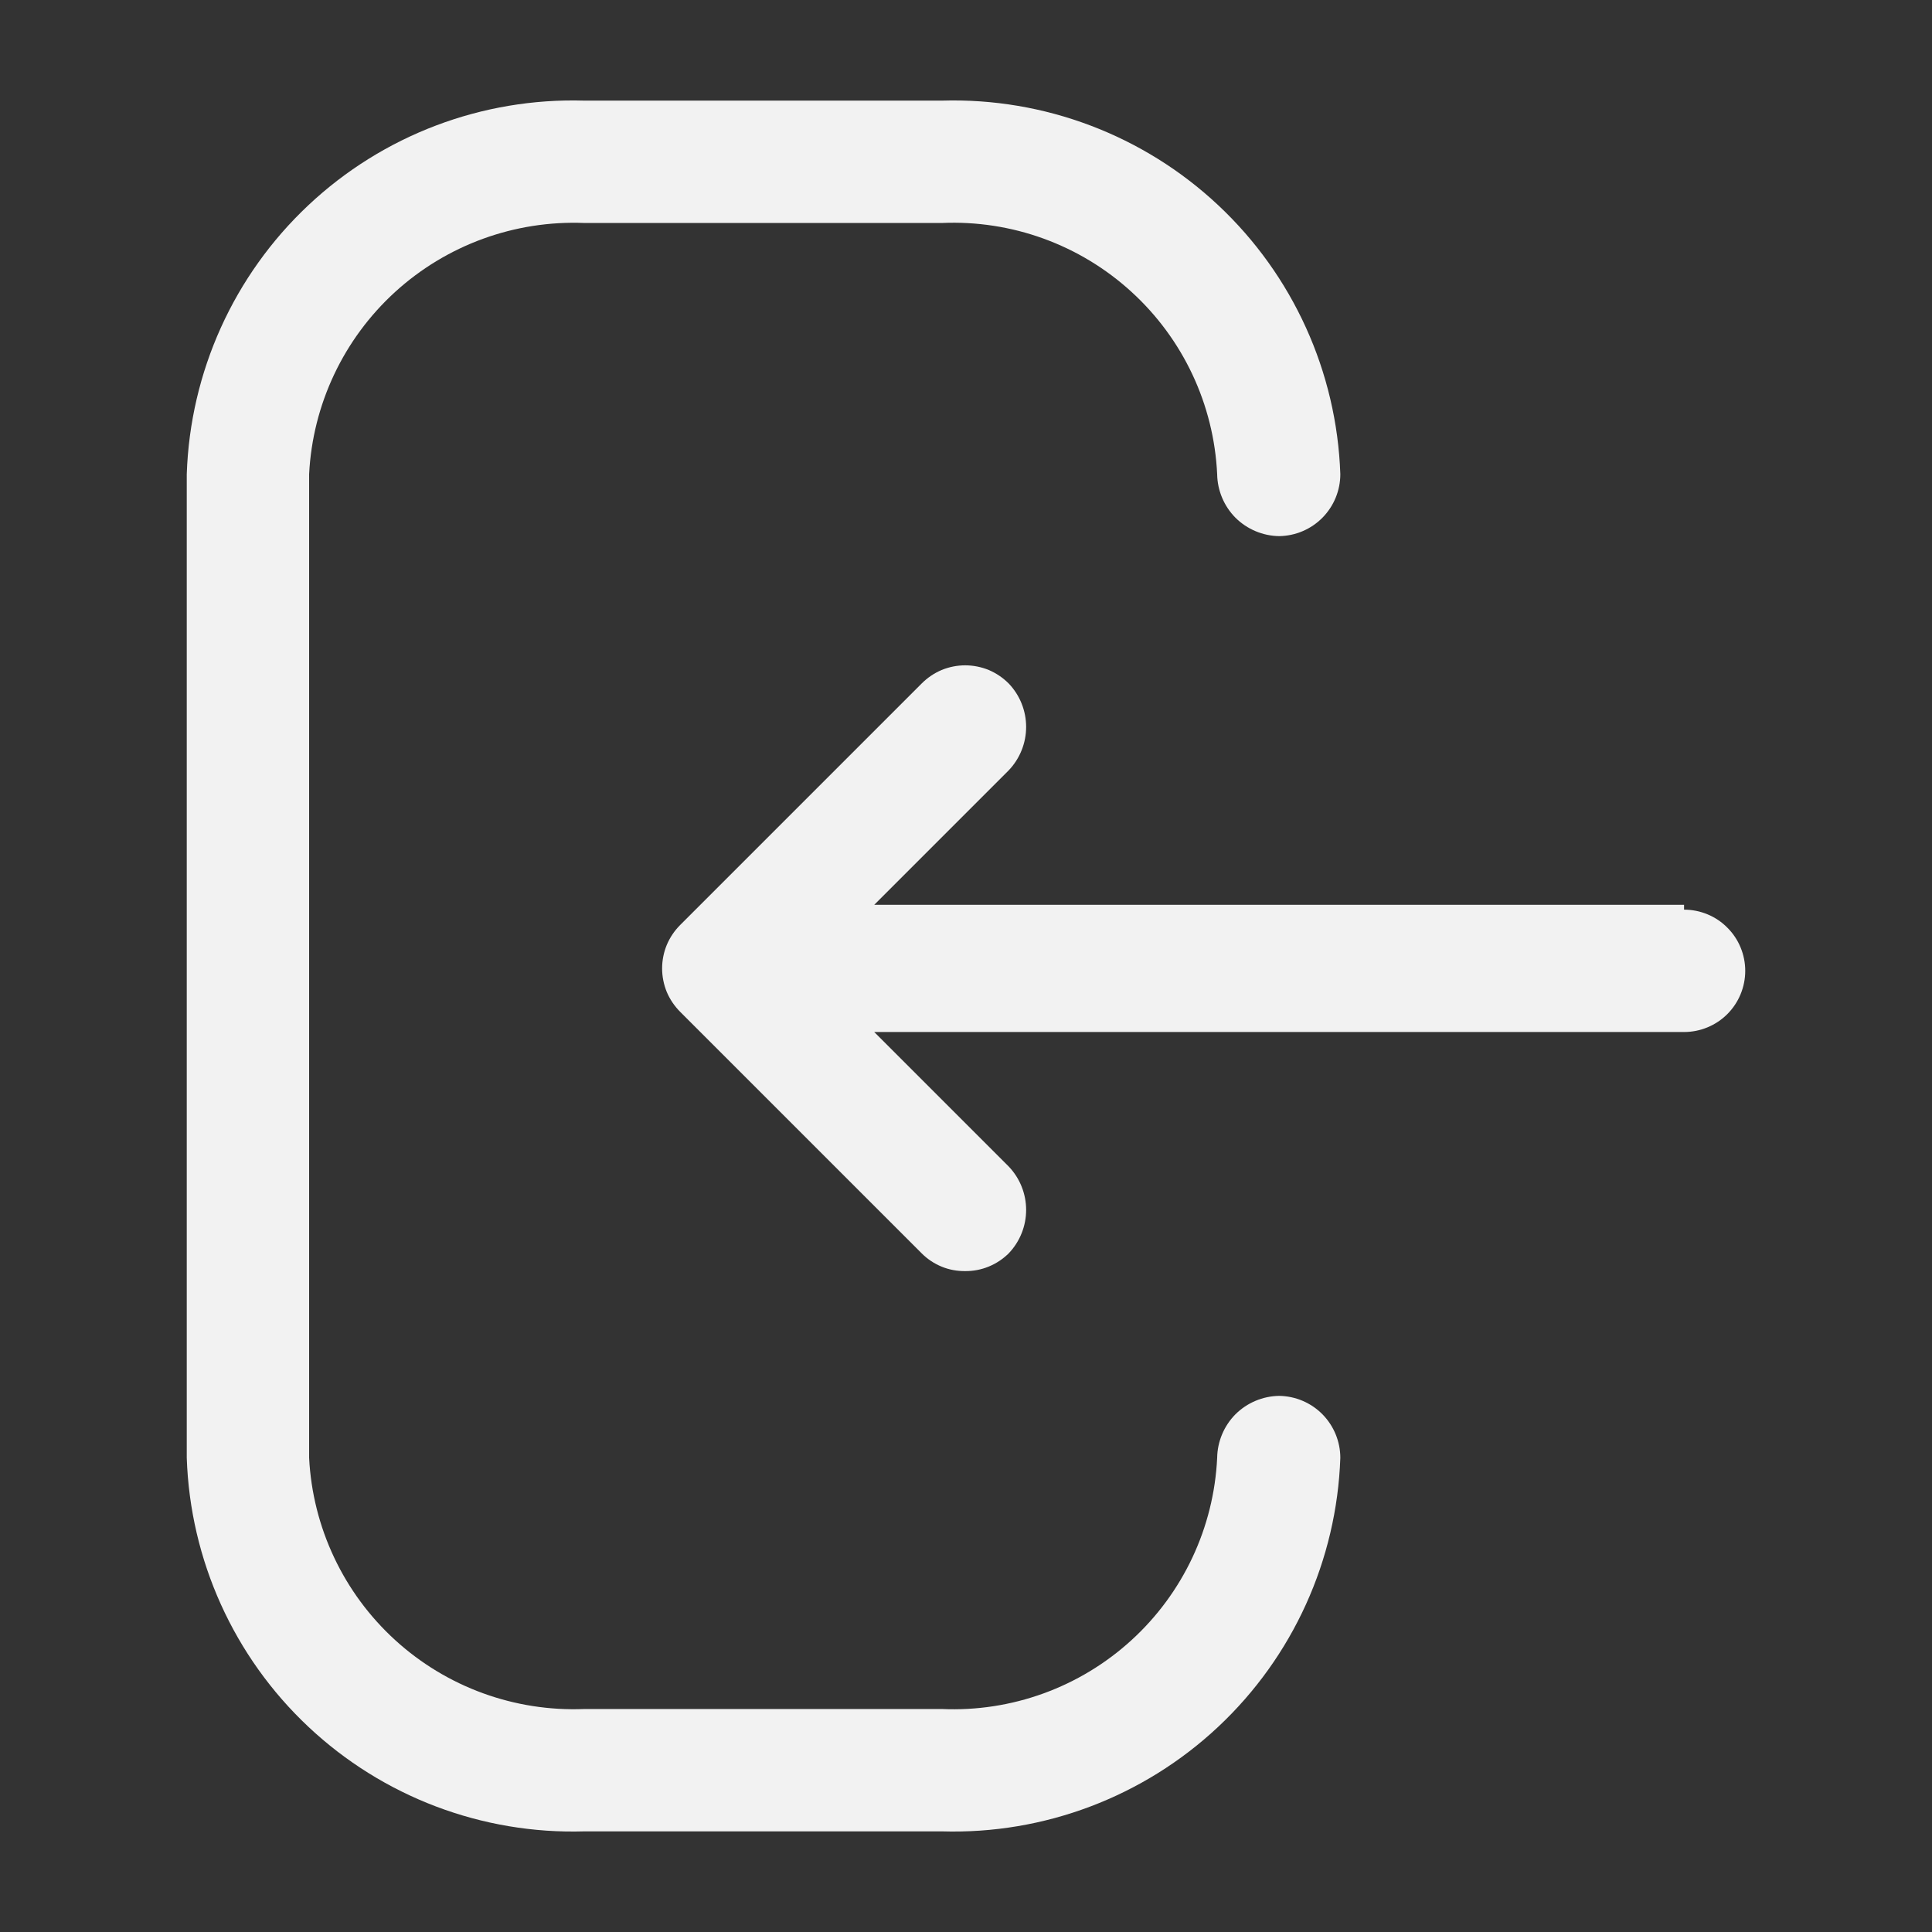 <svg width="24" height="24" viewBox="0 0 24 24" fill="none" xmlns="http://www.w3.org/2000/svg">
<rect x="0" y="0" width="24" height="24" fill="#333333" stroke="none"/>
<path d="M11.7 22.75H7.26C5.99 22.788 4.757 22.321 3.831 21.451C2.905 20.581 2.362 19.38 2.32 18.11V5.89C2.362 4.62 2.905 3.419 3.831 2.549C4.757 1.679 5.99 1.212 7.26 1.25H11.7C12.971 1.212 14.205 1.679 15.133 2.549C16.06 3.418 16.606 4.619 16.65 5.89C16.65 6.093 16.57 6.287 16.428 6.431C16.286 6.575 16.093 6.657 15.89 6.66C15.687 6.657 15.492 6.575 15.348 6.432C15.205 6.288 15.123 6.093 15.12 5.89C15.079 5.023 14.695 4.208 14.054 3.624C13.413 3.039 12.567 2.732 11.7 2.77H7.26C6.394 2.735 5.549 3.043 4.908 3.627C4.268 4.211 3.884 5.024 3.84 5.89V18.11C3.884 18.976 4.268 19.789 4.908 20.373C5.549 20.958 6.394 21.265 7.26 21.23H11.7C12.567 21.268 13.413 20.961 14.054 20.376C14.695 19.792 15.079 18.977 15.12 18.11C15.123 17.907 15.205 17.712 15.348 17.568C15.492 17.425 15.687 17.343 15.89 17.34C16.093 17.343 16.286 17.425 16.428 17.569C16.57 17.713 16.65 17.908 16.65 18.11C16.606 19.381 16.06 20.582 15.133 21.451C14.205 22.321 12.971 22.788 11.7 22.75ZM20.92 11.24H10.86L12.53 9.57C12.669 9.425 12.747 9.231 12.747 9.03C12.747 8.829 12.669 8.635 12.53 8.49C12.459 8.419 12.375 8.362 12.283 8.323C12.19 8.285 12.09 8.265 11.99 8.265C11.89 8.265 11.79 8.285 11.697 8.323C11.605 8.362 11.521 8.419 11.45 8.49L8.45 11.49C8.379 11.561 8.322 11.645 8.283 11.738C8.245 11.83 8.225 11.93 8.225 12.03C8.225 12.13 8.245 12.23 8.283 12.323C8.322 12.415 8.379 12.499 8.45 12.57L11.45 15.57C11.521 15.641 11.605 15.697 11.698 15.735C11.79 15.773 11.89 15.791 11.99 15.79C12.09 15.791 12.189 15.772 12.282 15.734C12.375 15.696 12.459 15.64 12.53 15.57C12.669 15.425 12.747 15.231 12.747 15.03C12.747 14.829 12.669 14.635 12.53 14.49L10.86 12.82H20.92C21.02 12.82 21.119 12.8 21.211 12.762C21.303 12.724 21.387 12.668 21.457 12.598C21.528 12.527 21.584 12.443 21.622 12.351C21.66 12.259 21.68 12.16 21.68 12.06C21.68 11.96 21.66 11.861 21.622 11.769C21.584 11.677 21.528 11.593 21.457 11.523C21.387 11.452 21.303 11.396 21.211 11.358C21.119 11.32 21.02 11.3 20.92 11.3V11.24Z" fill="#F2F2F2"/>
</svg>
